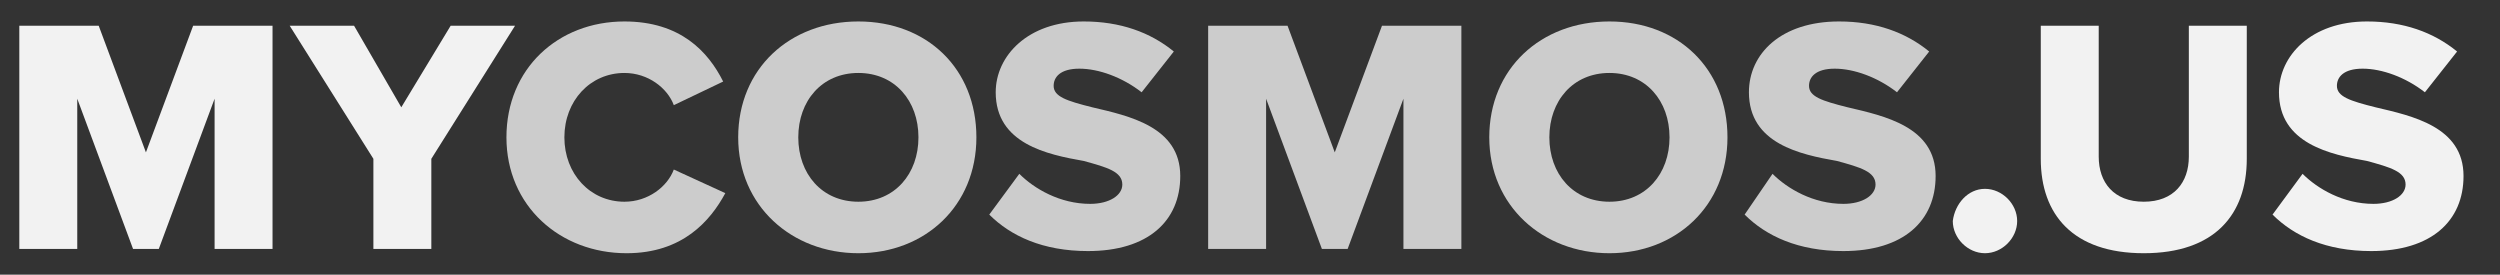 <?xml version="1.0" encoding="utf-8"?>
<!-- Generator: Adobe Illustrator 20.1.0, SVG Export Plug-In . SVG Version: 6.00 Build 0)  -->
<svg version="1.1" id="Layer_1" xmlns="http://www.w3.org/2000/svg" xmlns:xlink="http://www.w3.org/1999/xlink" x="0px" y="0px"
	 viewBox="0 0 116.5 12.8" style="enable-background:new 0 0 116.5 12.8;" xml:space="preserve">
<rect x="0" y="0" width="116.5" height="12.8" fill="#333333" stroke="none"/>
<style type="text/css">
	.st0{fill:#F2F2F2;}
	.st1{fill:#CCCCCC;}
</style>
<g>
	<path class="st0" d="M10,4.6l-2.6,7H6.2l-2.6-7v7H0.9V1.2h3.7l2.2,5.9L9,1.2h3.7v10.4H10V4.6z"/>
	<path class="st0" d="M17.4,7.4l-3.9-6.2h3L18.7,5L21,1.2h3l-3.9,6.2v4.2h-2.7V7.4z"/>
	<path class="st1" d="M23.6,6.4C23.6,3.2,26,1,29.1,1c2.6,0,3.9,1.4,4.6,2.8l-2.3,1.1c-0.3-0.8-1.2-1.5-2.3-1.5
		c-1.6,0-2.8,1.3-2.8,3s1.2,3,2.8,3c1.1,0,2-0.7,2.3-1.5L33.8,9c-0.7,1.3-2,2.8-4.6,2.8C26.1,11.8,23.6,9.6,23.6,6.4z"/>
	<path class="st1" d="M40,1c3.2,0,5.5,2.2,5.5,5.4s-2.4,5.4-5.5,5.4s-5.6-2.2-5.6-5.4S36.8,1,40,1z M40,3.4c-1.7,0-2.8,1.3-2.8,3
		s1.1,3,2.8,3s2.8-1.3,2.8-3S41.7,3.4,40,3.4z"/>
	<path class="st1" d="M47.5,8.1c0.7,0.7,1.9,1.4,3.3,1.4c0.9,0,1.5-0.4,1.5-0.9c0-0.6-0.7-0.8-1.8-1.1c-1.7-0.3-4.1-0.8-4.1-3.2
		c0-1.7,1.5-3.3,4.1-3.3c1.7,0,3.1,0.5,4.2,1.4l-1.5,1.9c-0.9-0.7-2-1.1-2.9-1.1S49.1,3.6,49.1,4c0,0.5,0.6,0.7,1.8,1
		C52.6,5.4,55,5.9,55,8.2c0,2.1-1.5,3.5-4.3,3.5c-2.1,0-3.6-0.7-4.6-1.7L47.5,8.1z"/>
	<path class="st1" d="M65.4,4.6l-2.6,7h-1.2l-2.6-7v7h-2.7V1.2H60l2.2,5.9l2.2-5.9h3.7v10.4h-2.7V4.6z"/>
	<path class="st1" d="M75,1c3.2,0,5.5,2.2,5.5,5.4s-2.4,5.4-5.5,5.4s-5.6-2.2-5.6-5.4S71.8,1,75,1z M75,3.4c-1.7,0-2.8,1.3-2.8,3
		s1.1,3,2.8,3c1.7,0,2.8-1.3,2.8-3S76.7,3.4,75,3.4z"/>
	<path class="st1" d="M82.6,8.1c0.7,0.7,1.9,1.4,3.3,1.4c0.9,0,1.5-0.4,1.5-0.9c0-0.6-0.7-0.8-1.8-1.1c-1.7-0.3-4.1-0.8-4.1-3.2
		C81.5,2.5,83,1,85.7,1c1.7,0,3.1,0.5,4.2,1.4l-1.5,1.9c-0.9-0.7-2-1.1-2.9-1.1S84.3,3.6,84.3,4c0,0.5,0.6,0.7,1.8,1
		c1.7,0.4,4.1,0.9,4.1,3.2c0,2.1-1.5,3.5-4.3,3.5c-2.1,0-3.6-0.7-4.6-1.7L82.6,8.1z"/>
	<path class="st0" d="M92.5,8.8c0.8,0,1.5,0.7,1.5,1.5s-0.7,1.5-1.5,1.5S91,11.1,91,10.3C91.1,9.5,91.7,8.8,92.5,8.8z"/>
	<path class="st0" d="M95.1,1.2h2.7v6.1c0,1.2,0.7,2.1,2.1,2.1s2.1-0.9,2.1-2.1V1.2h2.7v6.2c0,2.6-1.5,4.4-4.8,4.4s-4.8-1.8-4.8-4.4
		L95.1,1.2L95.1,1.2z"/>
	<path class="st0" d="M107.3,8.1c0.7,0.7,1.9,1.4,3.3,1.4c0.9,0,1.5-0.4,1.5-0.9c0-0.6-0.7-0.8-1.8-1.1c-1.7-0.3-4.1-0.8-4.1-3.2
		c0-1.7,1.5-3.3,4.1-3.3c1.7,0,3.1,0.5,4.2,1.4L113,4.3c-0.9-0.7-2-1.1-2.9-1.1s-1.2,0.4-1.2,0.8c0,0.5,0.6,0.7,1.8,1
		c1.7,0.4,4.1,0.9,4.1,3.2c0,2.1-1.5,3.5-4.3,3.5c-2.1,0-3.6-0.7-4.6-1.7L107.3,8.1z"/>
</g>
</svg>
